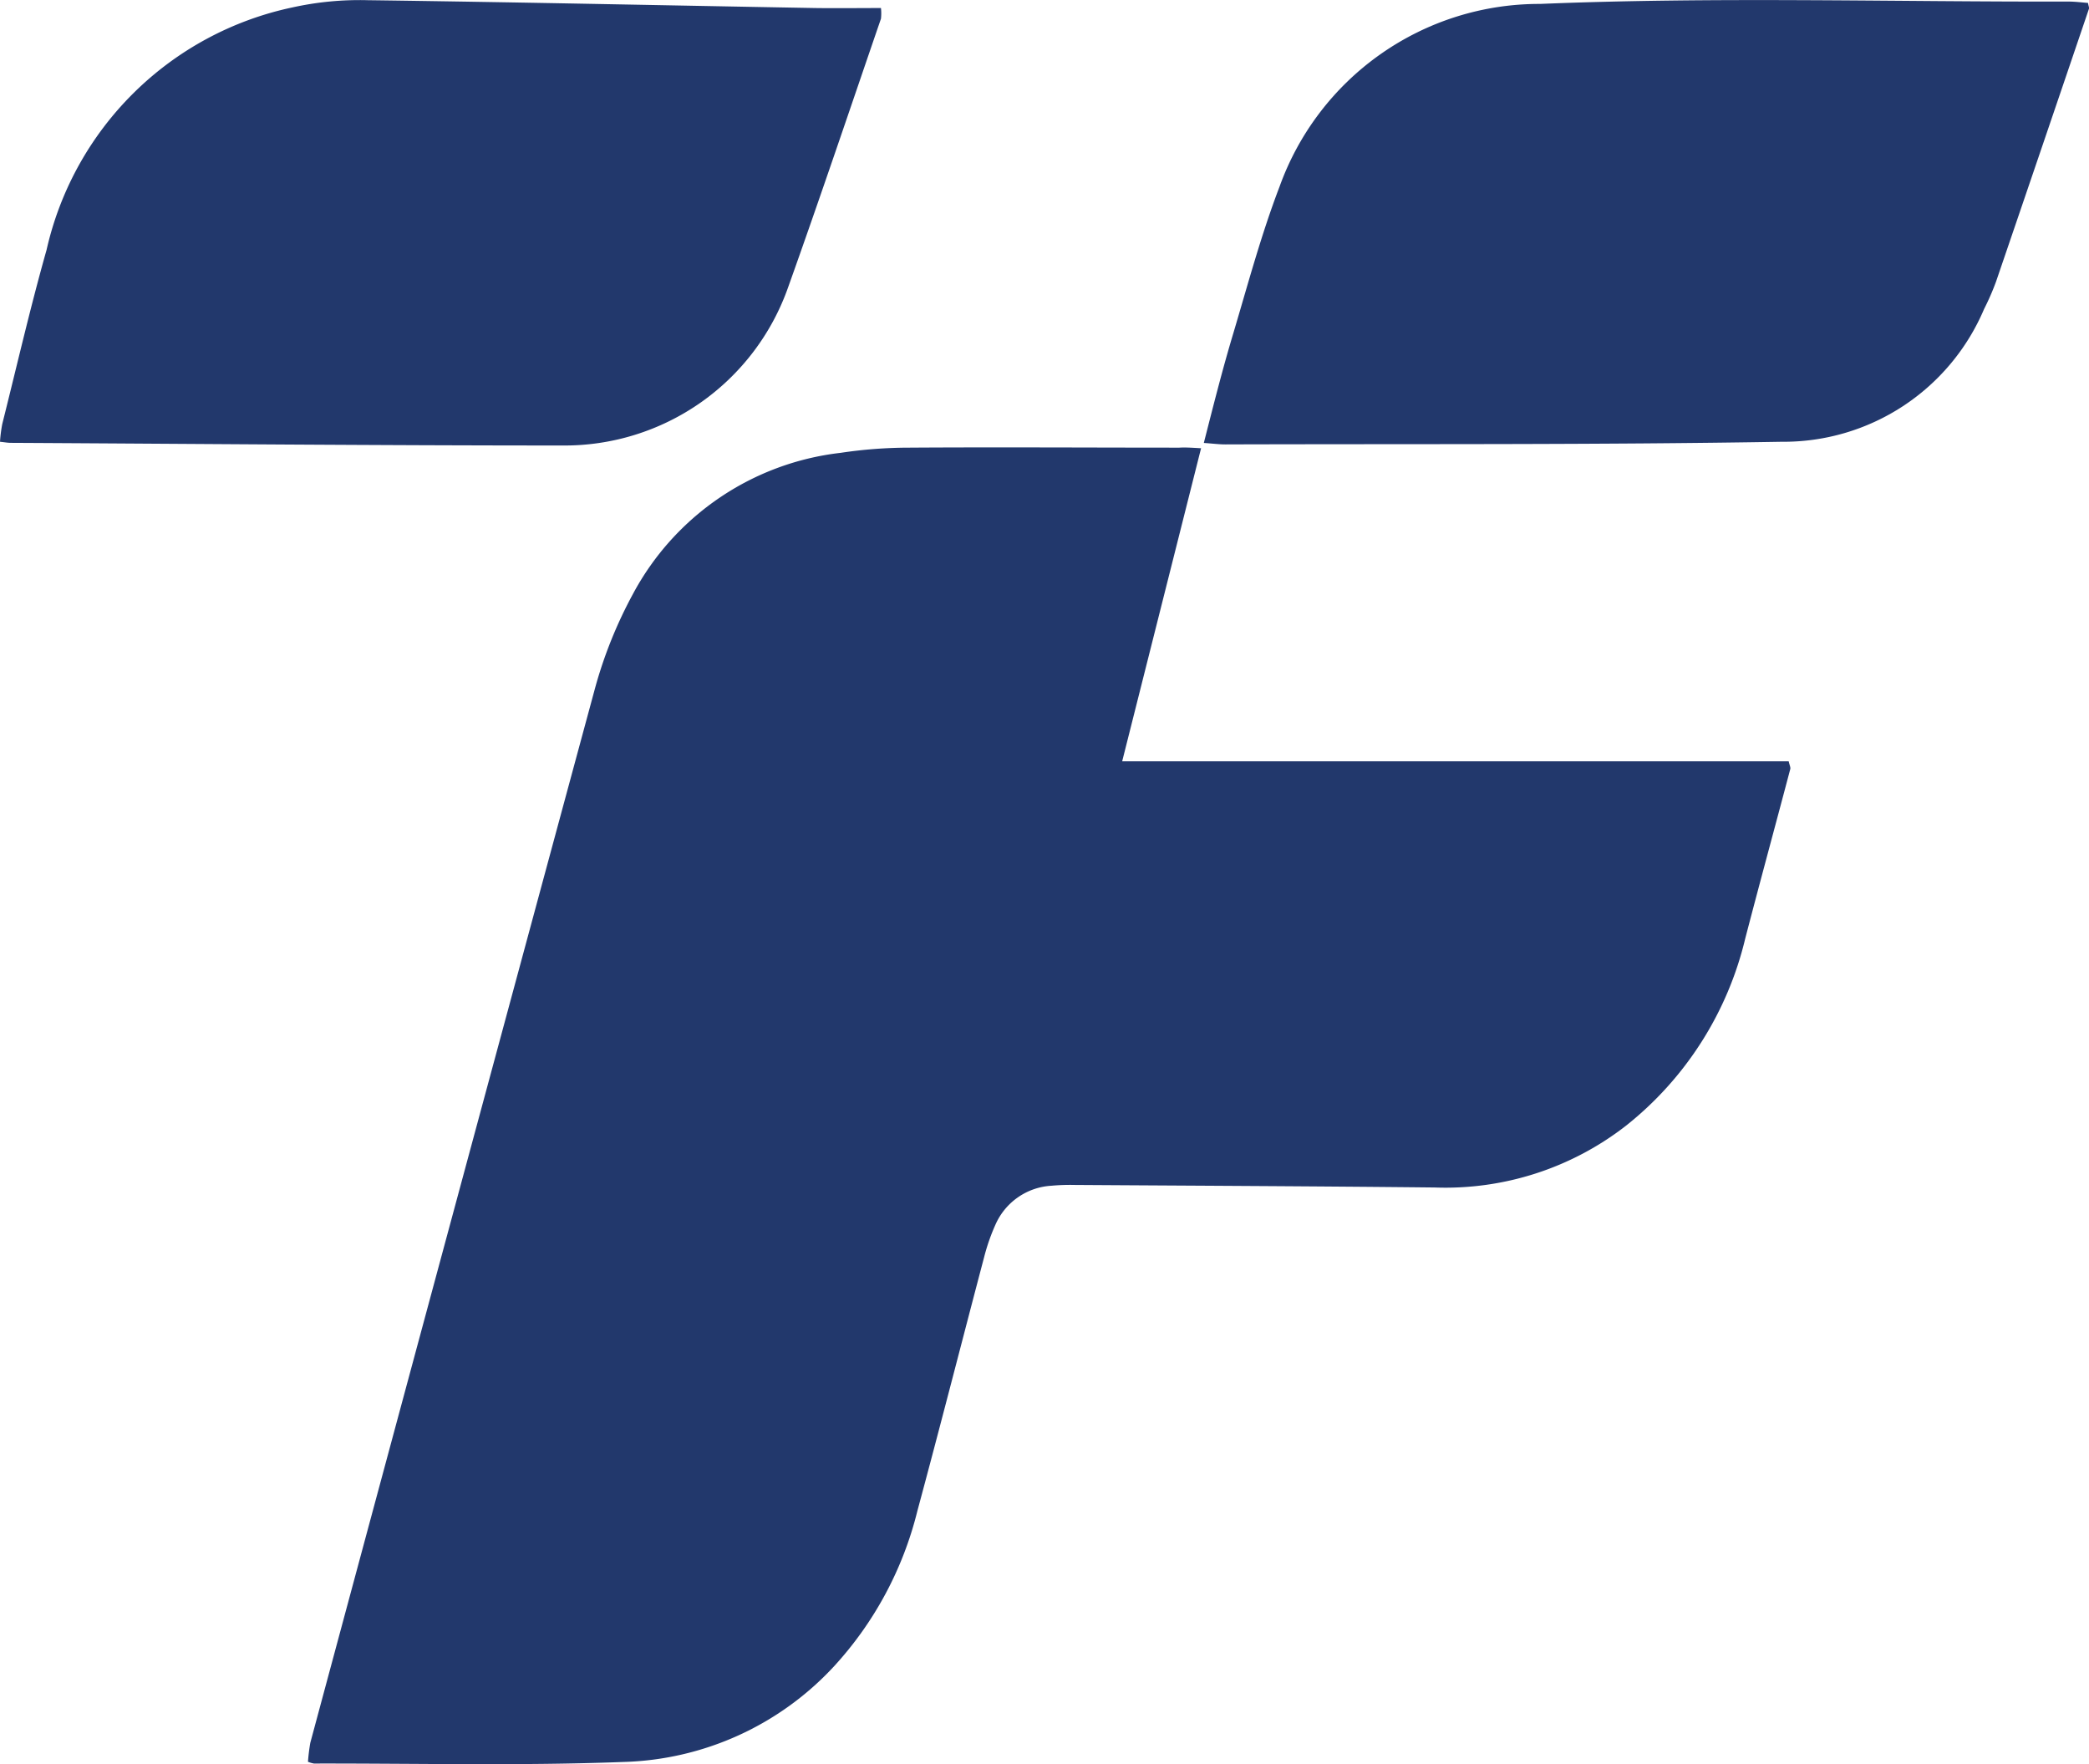 <svg xmlns="http://www.w3.org/2000/svg" viewBox="0 0 21.313 18">
  <defs>
    <style>
      .cls-1 {
        fill: #22386c;
      }
    </style>
  </defs>
  <g id="Logo" transform="translate(-516 -587.02)">
    <path id="Path_808" data-name="Path 808" class="cls-1" d="M41.088,46.493l-.805,3.194h6.8c.009.04.021.062.016.08-.152.576-.309,1.151-.459,1.727a3.461,3.461,0,0,1-1.216,1.91,3,3,0,0,1-1.952.631c-1.225-.013-2.449-.018-3.674-.026a2.066,2.066,0,0,0-.235.008.666.666,0,0,0-.572.395,2.045,2.045,0,0,0-.116.332c-.228.864-.449,1.73-.682,2.593a3.626,3.626,0,0,1-.848,1.581,3.04,3.04,0,0,1-2.153.978c-1.051.04-2.1.014-3.155.016a.3.3,0,0,1-.061-.018A1.957,1.957,0,0,1,32,59.7q1.449-5.383,2.906-10.763a4.521,4.521,0,0,1,.385-.956A2.759,2.759,0,0,1,37.41,46.54a4.74,4.74,0,0,1,.7-.053c.919-.006,1.837,0,2.756,0C40.931,46.483,40.993,46.488,41.088,46.493Z" transform="translate(487.166 545.1)"/>
    <path id="Path_809" data-name="Path 809" class="cls-1" d="M125.142,4.519c.1-.392.192-.757.3-1.116.149-.5.286-1.012.473-1.5A2.816,2.816,0,0,1,128.572.04c1.8-.074,3.594-.02,5.391-.024.068,0,.136.009.2.014.005.033.014.049.009.061q-.472,1.391-.947,2.781a2.529,2.529,0,0,1-.122.28,2.222,2.222,0,0,1-2.067,1.355c-1.891.032-3.782.021-5.673.027C125.3,4.534,125.239,4.526,125.142,4.519Z" transform="translate(403.14 587.02)"/>
    <path id="Path_810" data-name="Path 810" class="cls-1" d="M8.988.088a.488.488,0,0,1,0,.109c-.313.911-.62,1.824-.944,2.731A2.418,2.418,0,0,1,5.735,4.551c-1.875,0-3.75-.017-5.625-.027-.031,0-.061-.006-.11-.011a1.483,1.483,0,0,1,.023-.181c.149-.593.286-1.189.452-1.776A3.264,3.264,0,0,1,2.982.082,3.178,3.178,0,0,1,3.752.008c1.522.02,3.043.053,4.565.08C8.535.091,8.754.088,8.988.088Z" transform="translate(516 587.014)"/>
  </g>
</svg>
